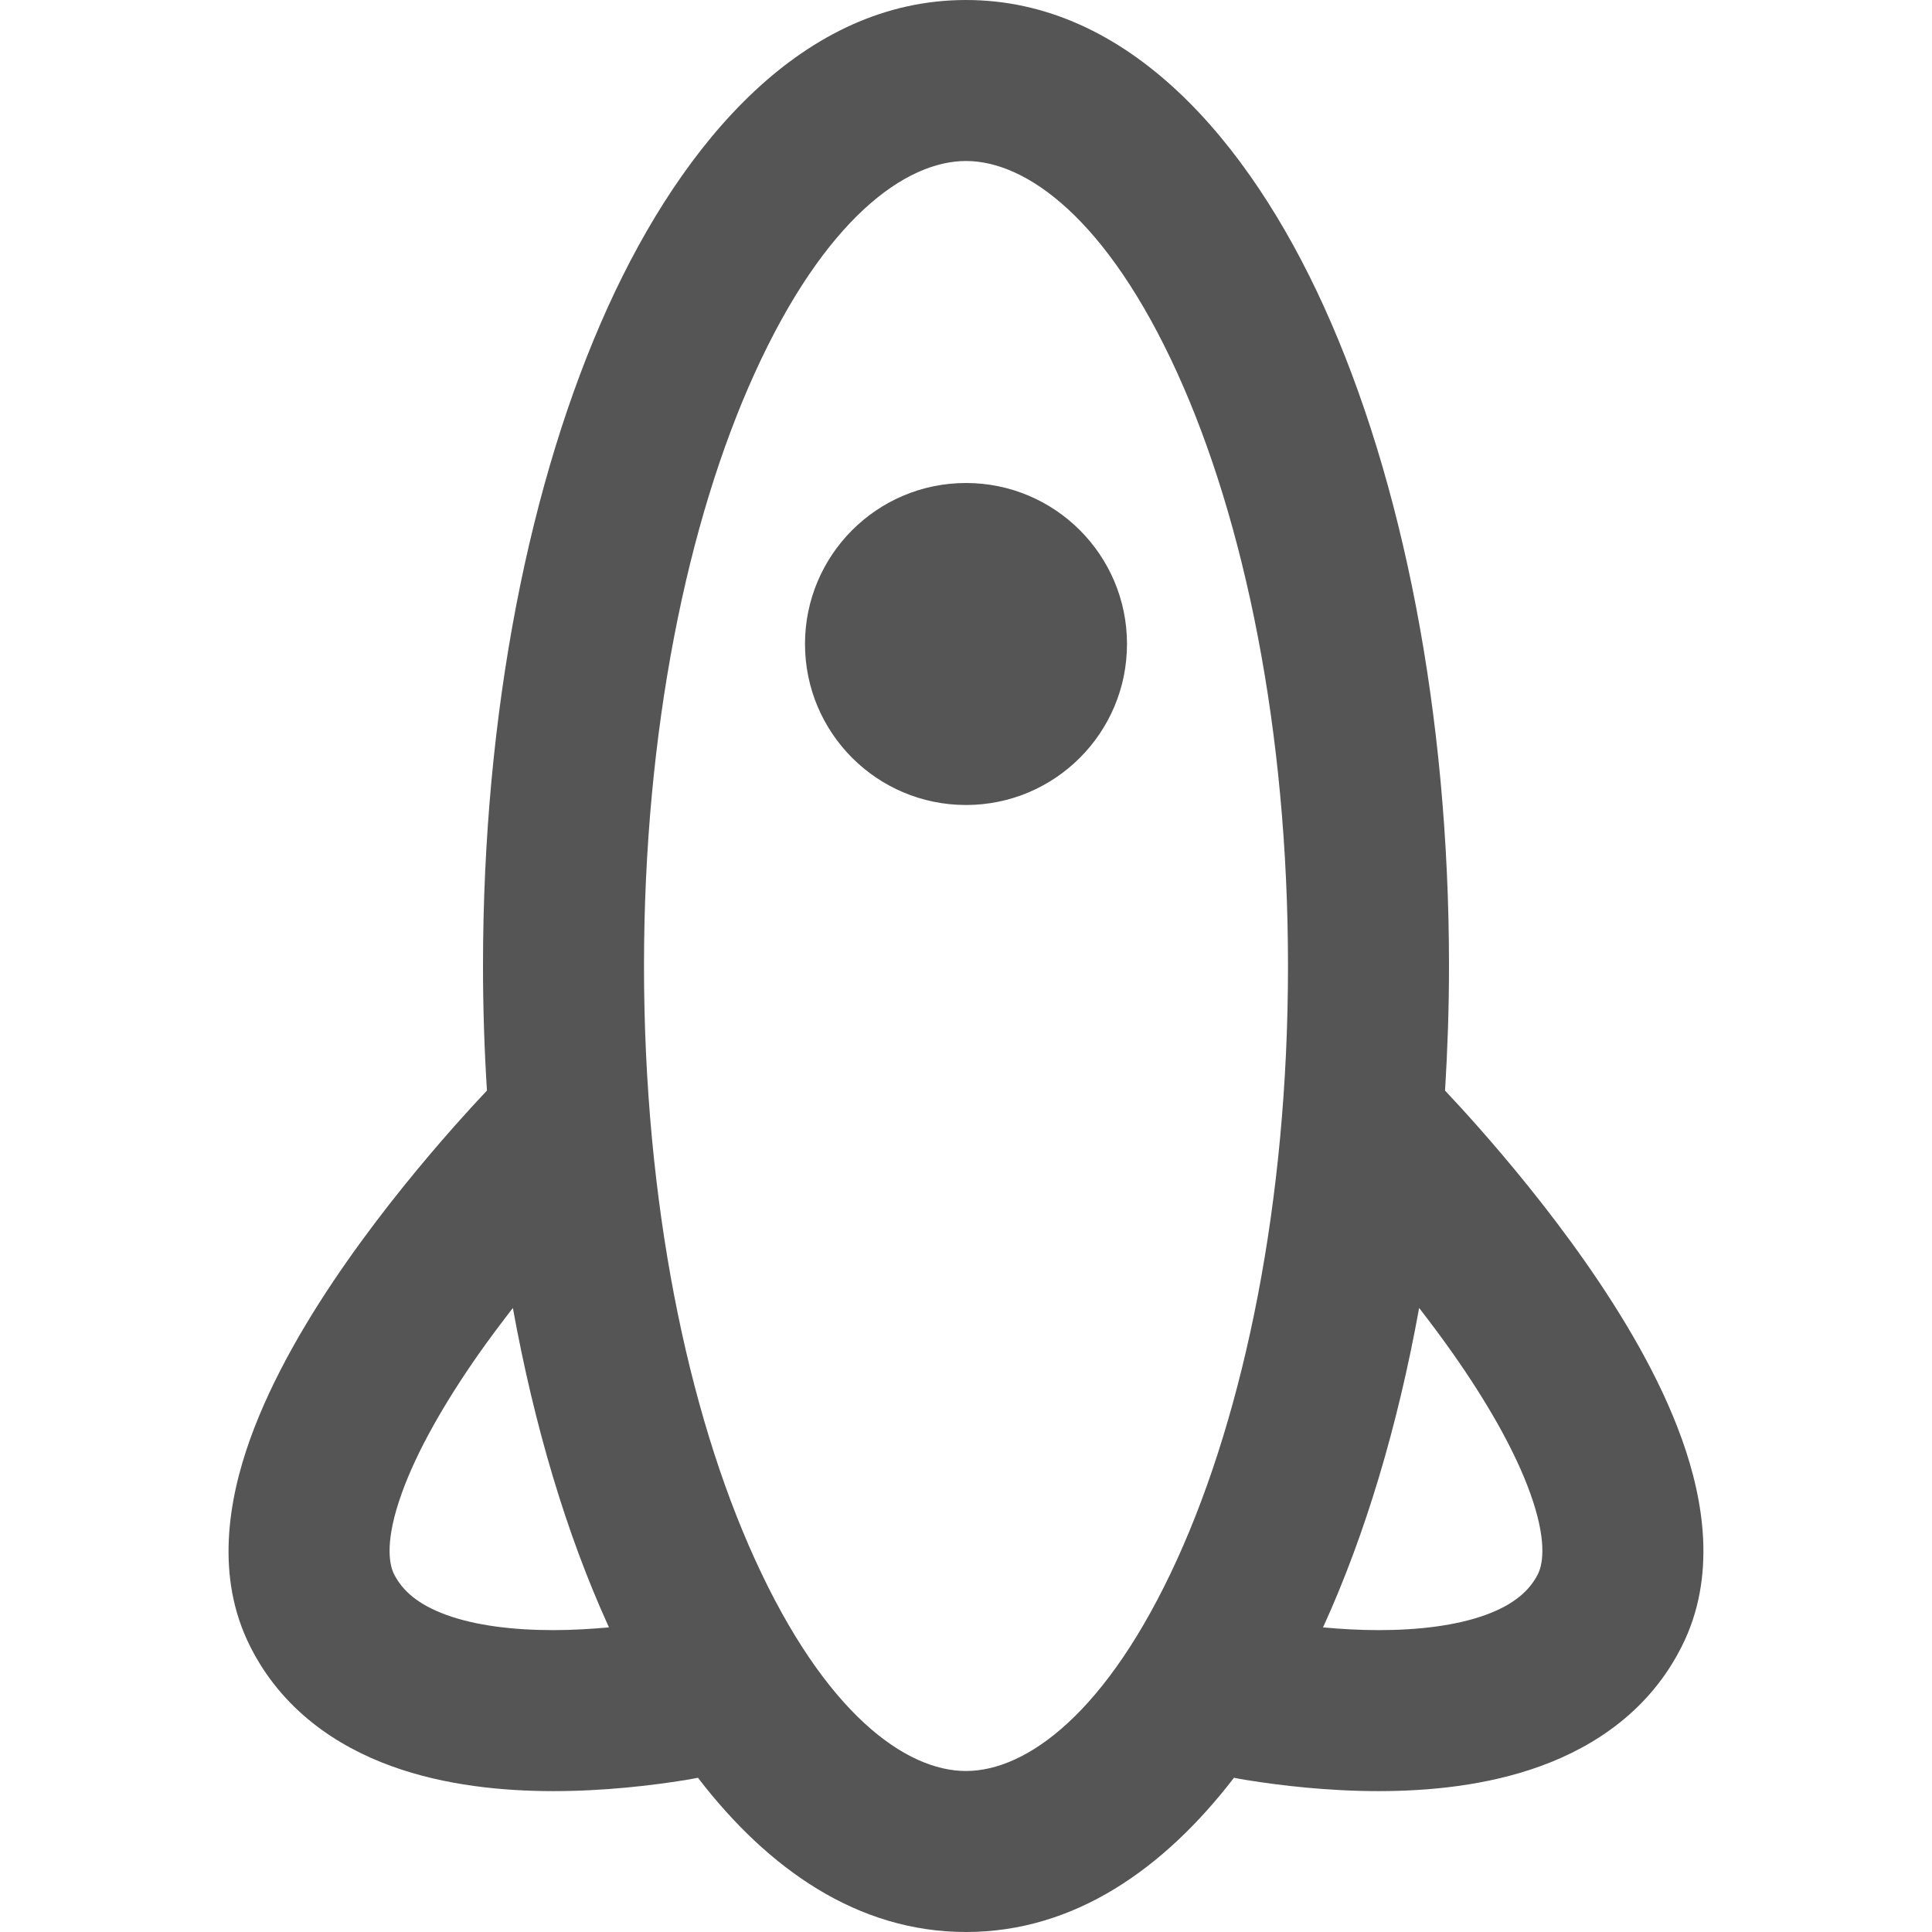 <svg width="24" height="24" viewBox="0 0 24 24" fill="none" xmlns="http://www.w3.org/2000/svg">
<path d="M12 6C13.104 6 14 6.895 14 8C14 9.105 13.104 10 12 10C10.895 10 10 9.104 10 8C10 6.896 10.895 6 12 6Z" fill="#555555"/>
<path fill-rule="evenodd" clip-rule="evenodd" d="M12 0C14.014 5.51675e-06 15.511 1.75 16.446 3.808C17.422 5.956 18 8.853 18 12C18 12.524 17.982 13.04 17.951 13.548C18.059 13.663 18.199 13.814 18.358 13.994C18.733 14.418 19.228 15.011 19.694 15.677C20.154 16.334 20.618 17.106 20.895 17.883C21.163 18.634 21.326 19.584 20.894 20.447C20.498 21.24 19.818 21.692 19.138 21.939C18.471 22.182 17.748 22.25 17.125 22.25C16.493 22.25 15.907 22.18 15.483 22.112C15.429 22.104 15.378 22.093 15.329 22.084C14.458 23.217 13.345 24 12 24C10.654 24 9.54 23.217 8.67 22.084C8.621 22.092 8.571 22.104 8.517 22.112C8.094 22.18 7.506 22.25 6.875 22.25C6.252 22.25 5.529 22.182 4.861 21.939C4.182 21.692 3.501 21.24 3.105 20.447C2.673 19.584 2.837 18.634 3.105 17.883C3.383 17.106 3.845 16.334 4.305 15.677C4.771 15.011 5.266 14.418 5.641 13.994C5.801 13.814 5.94 13.662 6.049 13.547C6.017 13.04 6 12.523 6 12C6 8.853 6.578 5.956 7.554 3.808C8.49 1.75 9.986 0 12 0ZM12 2C11.252 2 10.249 2.713 9.375 4.636C8.541 6.469 8 9.072 8 12C8 14.928 8.541 17.531 9.375 19.364C10.249 21.287 11.252 22 12 22C12.747 22 13.751 21.288 14.626 19.364C15.459 17.531 16 14.928 16 12C16 9.072 15.459 6.469 14.626 4.636C13.751 2.712 12.747 2 12 2ZM6.371 16.248C6.229 16.432 6.084 16.624 5.944 16.823C5.53 17.415 5.18 18.019 4.989 18.555C4.788 19.116 4.826 19.416 4.894 19.553C4.998 19.76 5.193 19.933 5.545 20.061C5.908 20.193 6.373 20.25 6.875 20.25C7.113 20.25 7.347 20.235 7.565 20.216C7.562 20.208 7.558 20.2 7.554 20.192C7.04 19.061 6.638 17.722 6.371 16.248ZM17.629 16.248C17.362 17.722 16.96 19.061 16.446 20.192C16.442 20.2 16.438 20.208 16.434 20.216C16.653 20.236 16.887 20.25 17.125 20.25C17.626 20.25 18.091 20.193 18.455 20.061C18.806 19.933 19.001 19.76 19.105 19.553C19.173 19.416 19.212 19.116 19.011 18.555C18.82 18.019 18.47 17.415 18.055 16.823C17.916 16.624 17.771 16.432 17.629 16.248Z" fill="#555555"/>
</svg>
